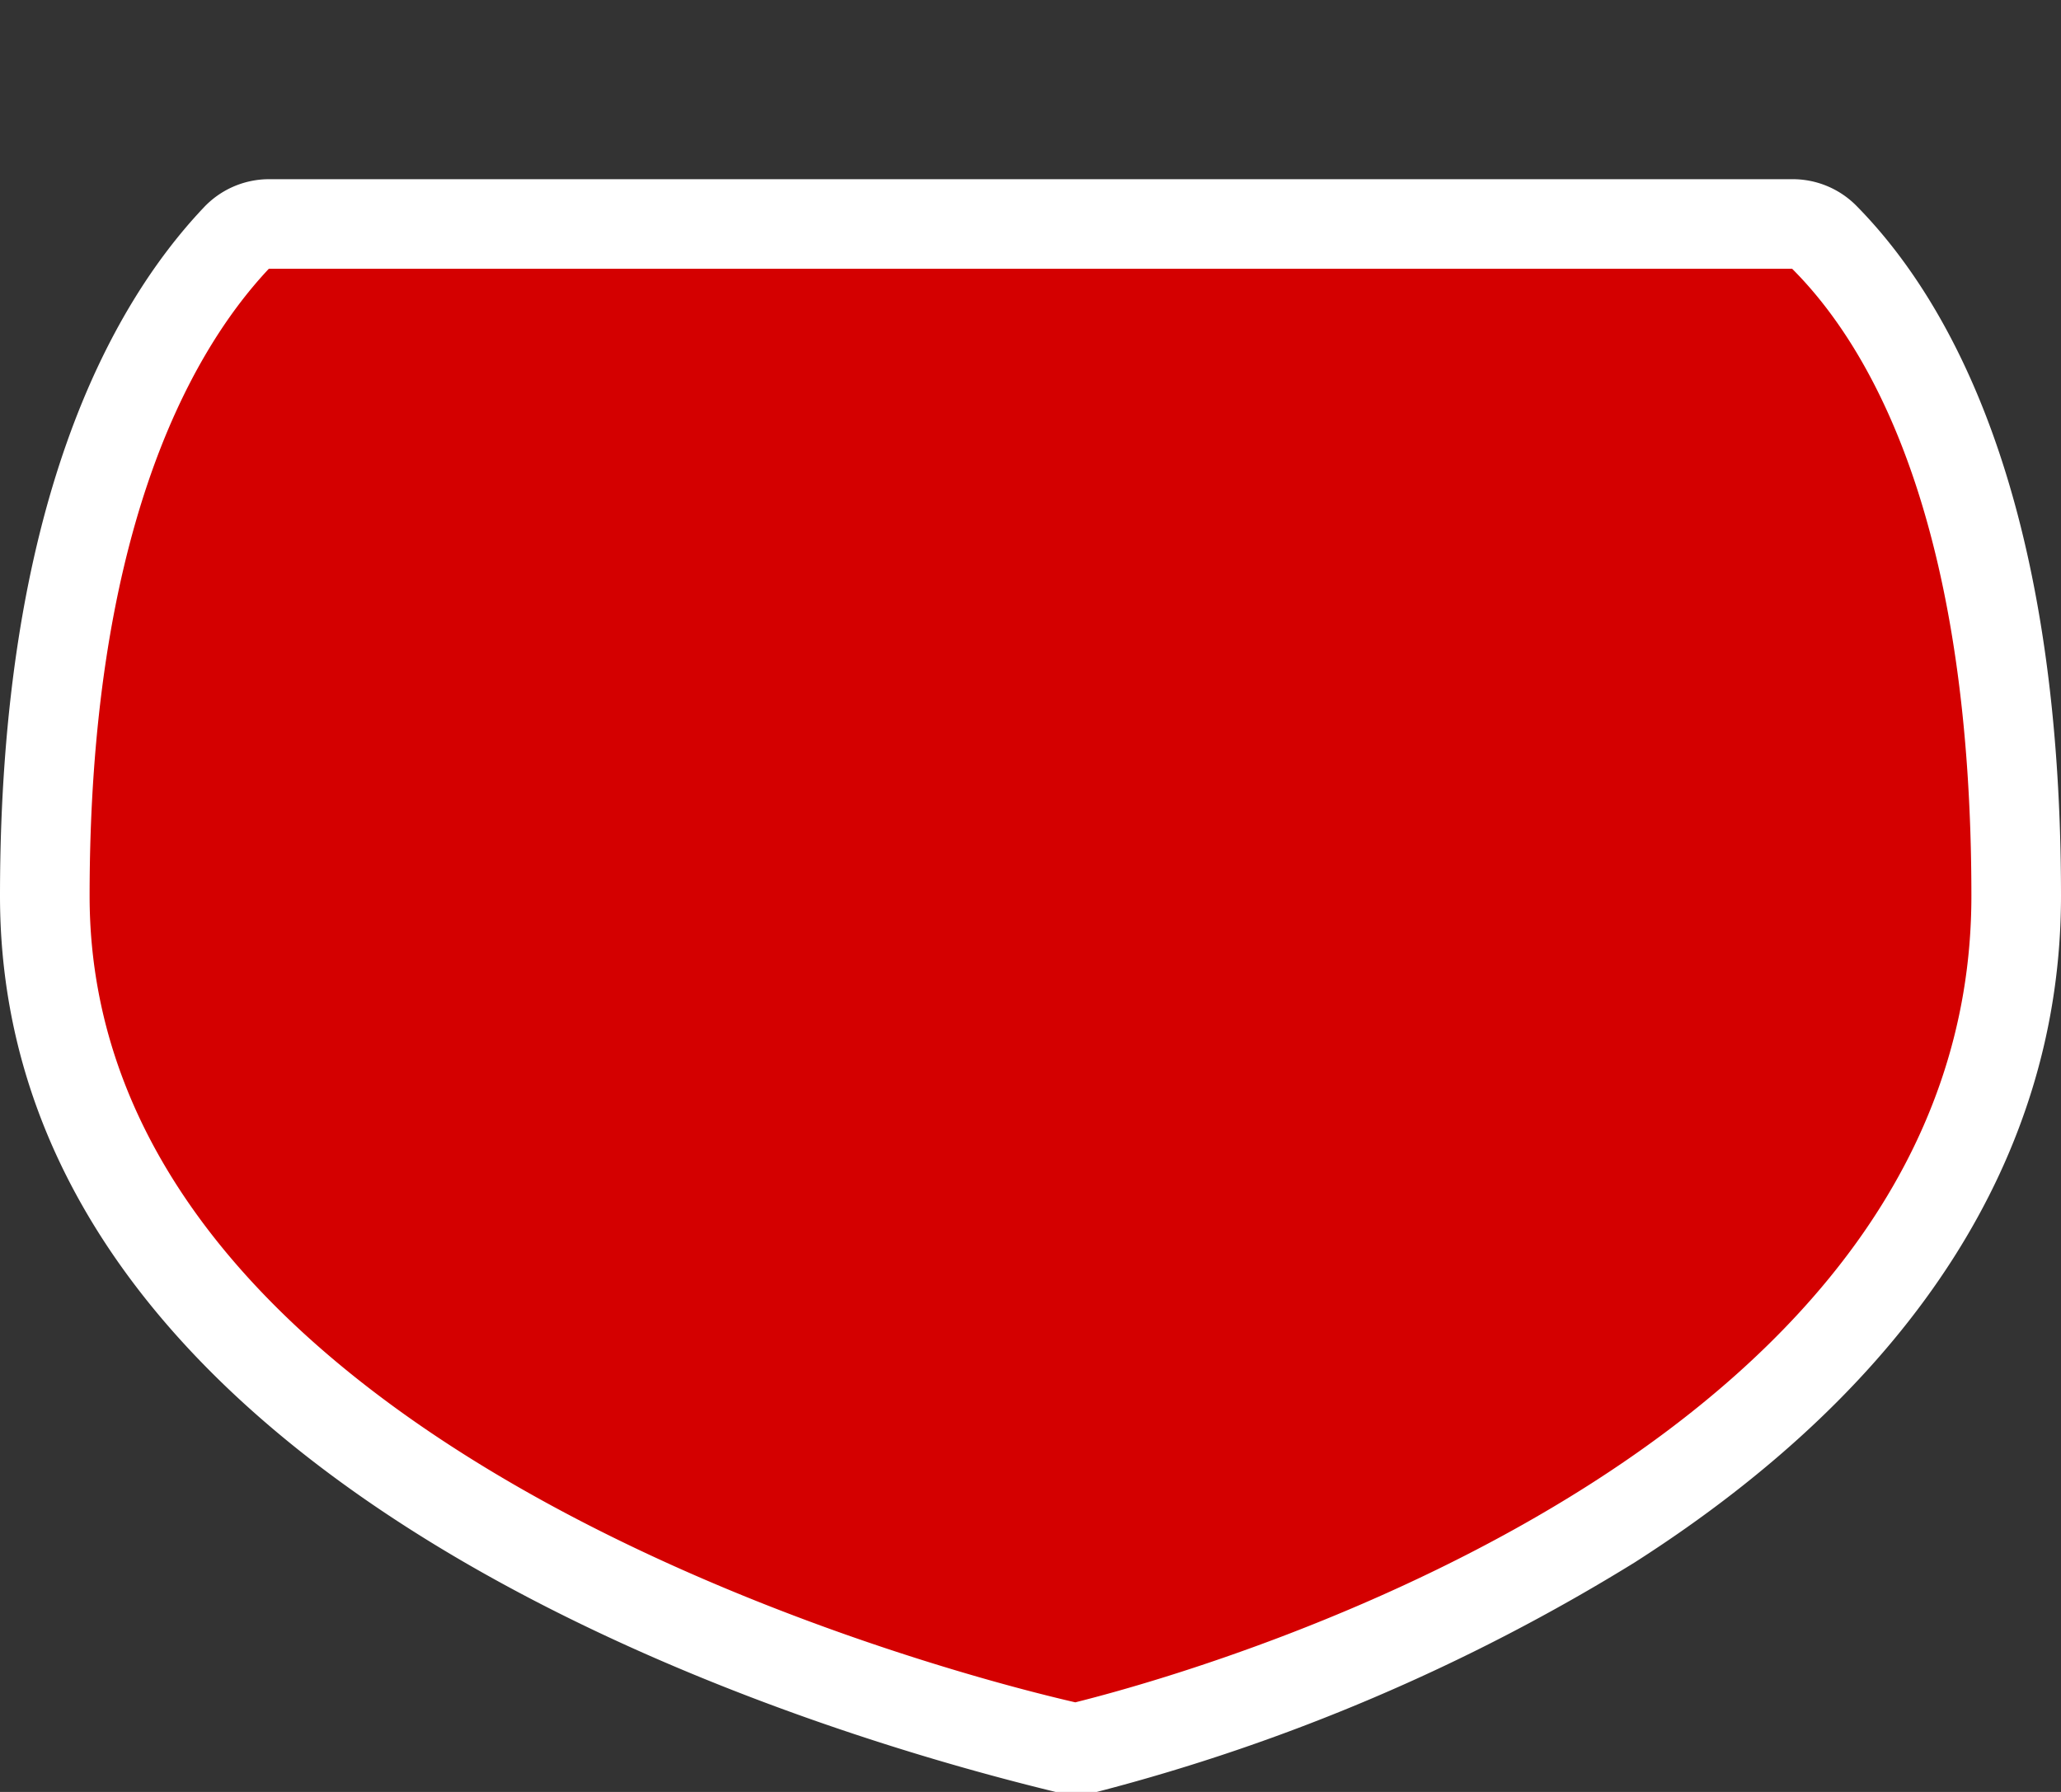 <svg xmlns="http://www.w3.org/2000/svg" width="23" height="20" viewBox="0 0 23 20">
  <rect x="0" y="0" width="23" height="20" fill="#333333" stroke="none"/>
  <title>nz-state</title>
  <g>
    <path d="M12,19.5H11.89C10,19.05.5,16.54,0.5,10c0-4.19,1.16-6.3,2.14-7.34A0.5,0.5,0,0,1,3,2.5H20a0.5,0.5,0,0,1,.35.15c1,1,2.15,3,2.15,7.35,0,6.56-8.65,9.05-10.38,9.48Z" fill="#d40000"/>
    <path d="M20,3c1,1,2,3.06,2,7,0,6-8,8.5-10,9-2-.46-11-3-11-9C1,6.06,2.06,4,3,3H20m0-1H3a1,1,0,0,0-.73.32C1.23,3.42,0,5.65,0,10c0,6.93,9.81,9.52,11.78,10L12,20a1,1,0,0,0,.24,0,21.85,21.85,0,0,0,6-2.56C21.37,15.44,23,12.88,23,10c0-4.47-1.25-6.66-2.29-7.71A1,1,0,0,0,20,2h0Z" fill="#fff"/>
  </g>
  <rect width="23" height="20" fill="none"/>
</svg>

